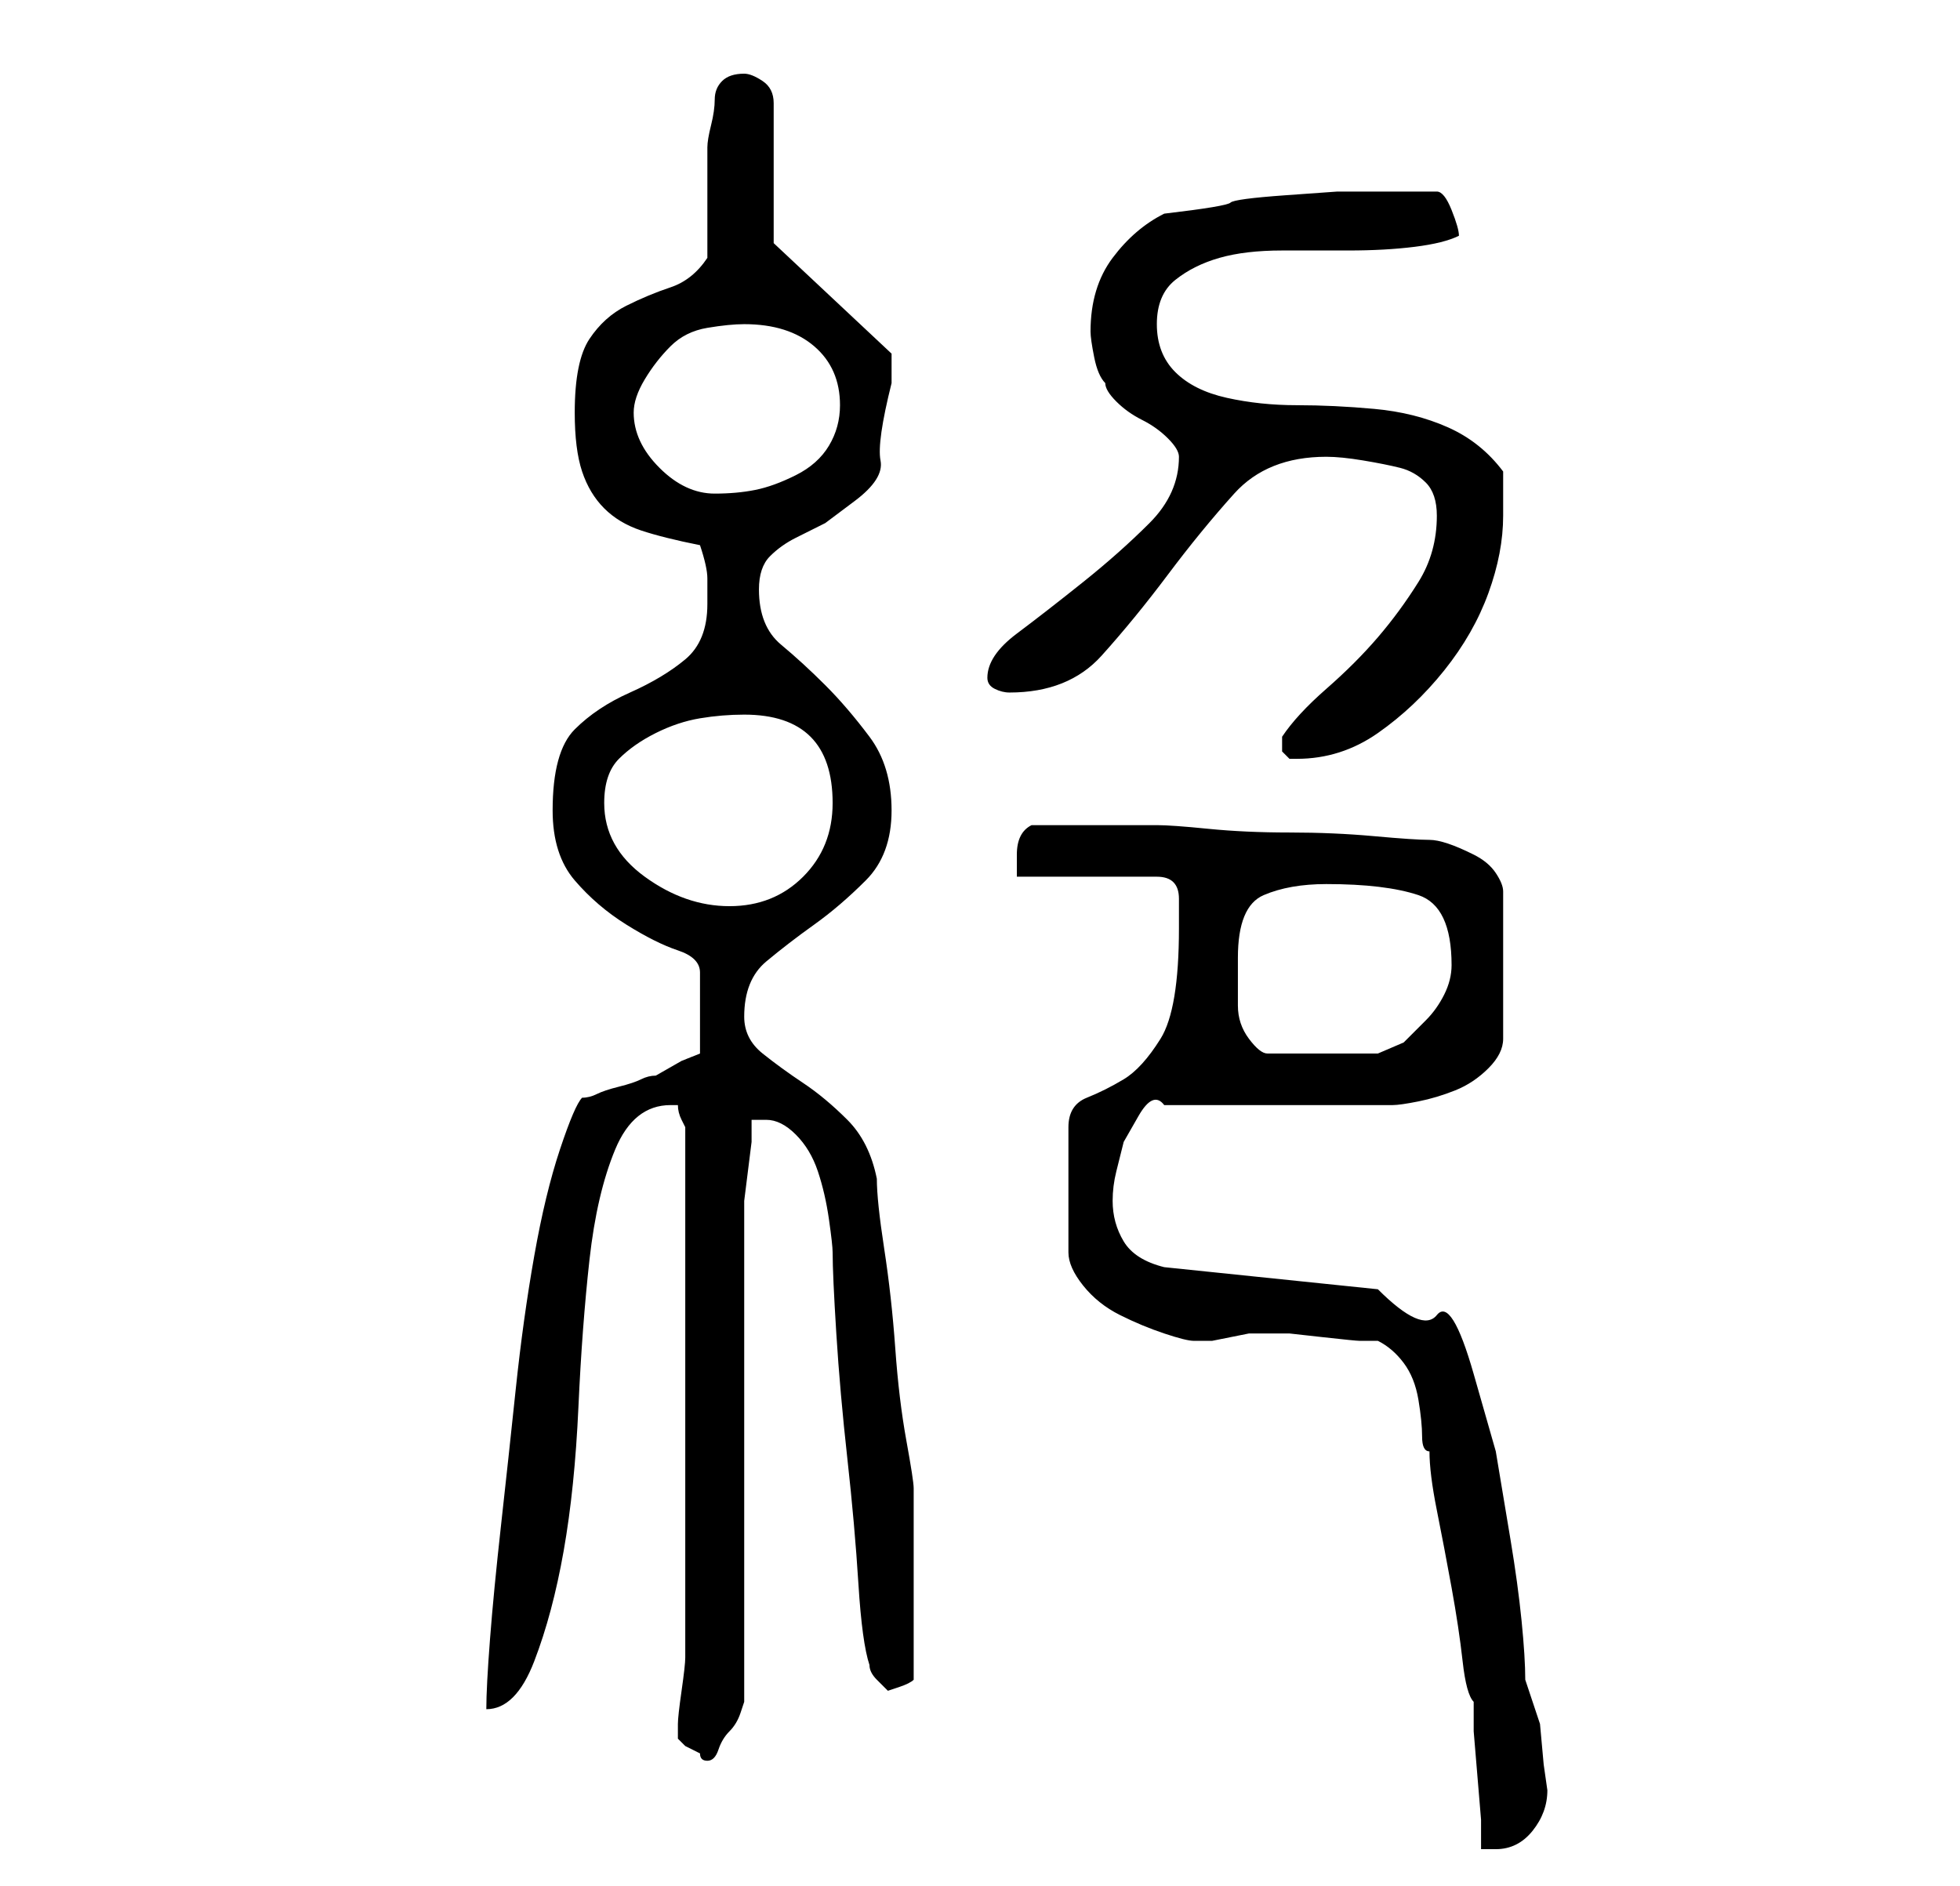 <?xml version="1.0" standalone="no"?>
<!DOCTYPE svg PUBLIC "-//W3C//DTD SVG 1.1//EN" "http://www.w3.org/Graphics/SVG/1.1/DTD/svg11.dtd" >
<svg xmlns="http://www.w3.org/2000/svg" xmlns:xlink="http://www.w3.org/1999/xlink" version="1.1" viewBox="-10 0 266 256">
   <path fill="currentColor"
d="M177 182q2 1 3.5 3t2 5t0.5 5t1 2q0 3 1 8t2 10.5t1.5 10t1.5 5.5v4t0.5 6t0.5 6v4h1h1q3 0 5 -2.5t2 -5.5l-0.5 -3.5t-0.5 -5.5l-1 -3l-1 -3q0 -3 -0.5 -8t-1.5 -11l-2 -12t-3 -10.5t-5 -8t-8 -3.5l-29 -3q-4 -1 -5.5 -3.5t-1.5 -5.5q0 -2 0.5 -4l1 -4t2 -3.5t3.5 -1.5
h31q1 0 3.5 -0.5t5 -1.5t4.5 -3t2 -4v-20q0 -1 -1 -2.5t-3 -2.5t-3.5 -1.5t-2.5 -0.5q-2 0 -7.5 -0.5t-11.5 -0.5t-11 -0.5t-7 -0.5h-4h-4h-4.5h-4.5q-2 1 -2 4v3h19q3 0 3 3v4q0 11 -2.5 15t-5 5.5t-5 2.5t-2.5 4v17q0 2 2 4.5t5 4t6 2.5t4 1h1h1.5t2.5 -0.5t2.5 -0.5h1.5
v0h1h3t4.5 0.5t5 0.5h2.5zM82 235v1l1 1t2 1q0 1 1 1t1.5 -1.5t1.5 -2.5t1.5 -2.5l0.5 -1.5v-7.5v-11.5v-14v-13v-12v-8v-2t0.5 -4t0.5 -4v-3h2q2 0 4 2t3 5t1.5 6.5t0.5 4.5q0 3 0.5 11t1.5 17t1.5 17t1.5 11q0 1 1 2l1.5 1.5t1.5 -0.5t2 -1v-13v-13q0 -1 -1 -6.5
t-1.5 -12.5t-1.5 -13.5t-1 -9.5q-1 -5 -4 -8t-6 -5t-5.5 -4t-2.5 -5q0 -5 3 -7.5t6.5 -5t7 -6t3.5 -9.5t-3 -10t-6 -7t-6 -5.5t-3 -7.5q0 -3 1.5 -4.5t3.5 -2.5l4 -2t4 -3t3.5 -5.5t1.5 -10.5v-4l-16 -15v-19q0 -2 -1.5 -3t-2.5 -1q-2 0 -3 1t-1 2.5t-0.5 3.5t-0.5 3v2.5
v4.5v5v3q-2 3 -5 4t-6 2.5t-5 4.5t-2 10q0 5 1 8t3 5t5 3t8 2q1 3 1 4.5v3.5q0 5 -3 7.5t-7.5 4.5t-7.5 5t-3 11q0 6 3 9.5t7 6t7 3.5t3 3v11l-2.5 1t-3.5 2q-1 0 -2 0.5t-3 1t-3 1t-2 0.5q-1 1 -3 7t-3.5 14.5t-2.5 18t-2 18.5t-1.5 15.5t-0.5 9.5q4 0 6.5 -6.5t4 -15
t2 -19.5t1.5 -20t3.5 -15t7.5 -6h1q0 1 0.5 2l0.5 1v72q0 1 -0.5 4.5t-0.5 4.5v1zM158 130q0 -7 3.5 -8.5t8.5 -1.5q8 0 12.5 1.5t4.5 9.5q0 2 -1 4t-2.5 3.5l-3 3t-3.5 1.5h-15q-1 0 -2.5 -2t-1.5 -4.5v-4.5v-2zM72 109q0 -4 2 -6t5 -3.5t6 -2t6 -0.5q12 0 12 12q0 6 -4 10
t-10 4t-11.5 -4t-5.5 -10zM164 101v1l0.5 0.5l0.5 0.5h1q6 0 11 -3.5t9 -8.5t6 -10.5t2 -10.5v-3v-3q-3 -4 -7.5 -6t-10 -2.5t-10.5 -0.5t-9.5 -1t-7 -3.5t-2.5 -6.5t2.5 -6t6 -3t8.5 -1h9q5 0 9 -0.5t6 -1.5q0 -1 -1 -3.5t-2 -2.5h-6h-7.5t-7 0.5t-7.5 1t-9 1.5q-4 2 -7 6
t-3 10v0v0q0 1 0.5 3.5t1.5 3.5q0 1 1.5 2.5t3.5 2.5t3.5 2.5t1.5 2.5q0 5 -4 9t-9 8t-9 7t-4 6q0 1 1 1.5t2 0.5q8 0 12.5 -5t9 -11t9 -11t12.5 -5q2 0 5 0.5t5 1t3.5 2t1.5 4.5q0 5 -2.5 9t-5.5 7.5t-7 7t-6 6.5v1v0zM76 56q0 -2 1.5 -4.5t3.5 -4.5t5 -2.5t5 -0.5
q6 0 9.5 3t3.5 8q0 3 -1.5 5.5t-4.5 4t-5.5 2t-5.5 0.5q-4 0 -7.5 -3.5t-3.5 -7.5z" />
</svg>
